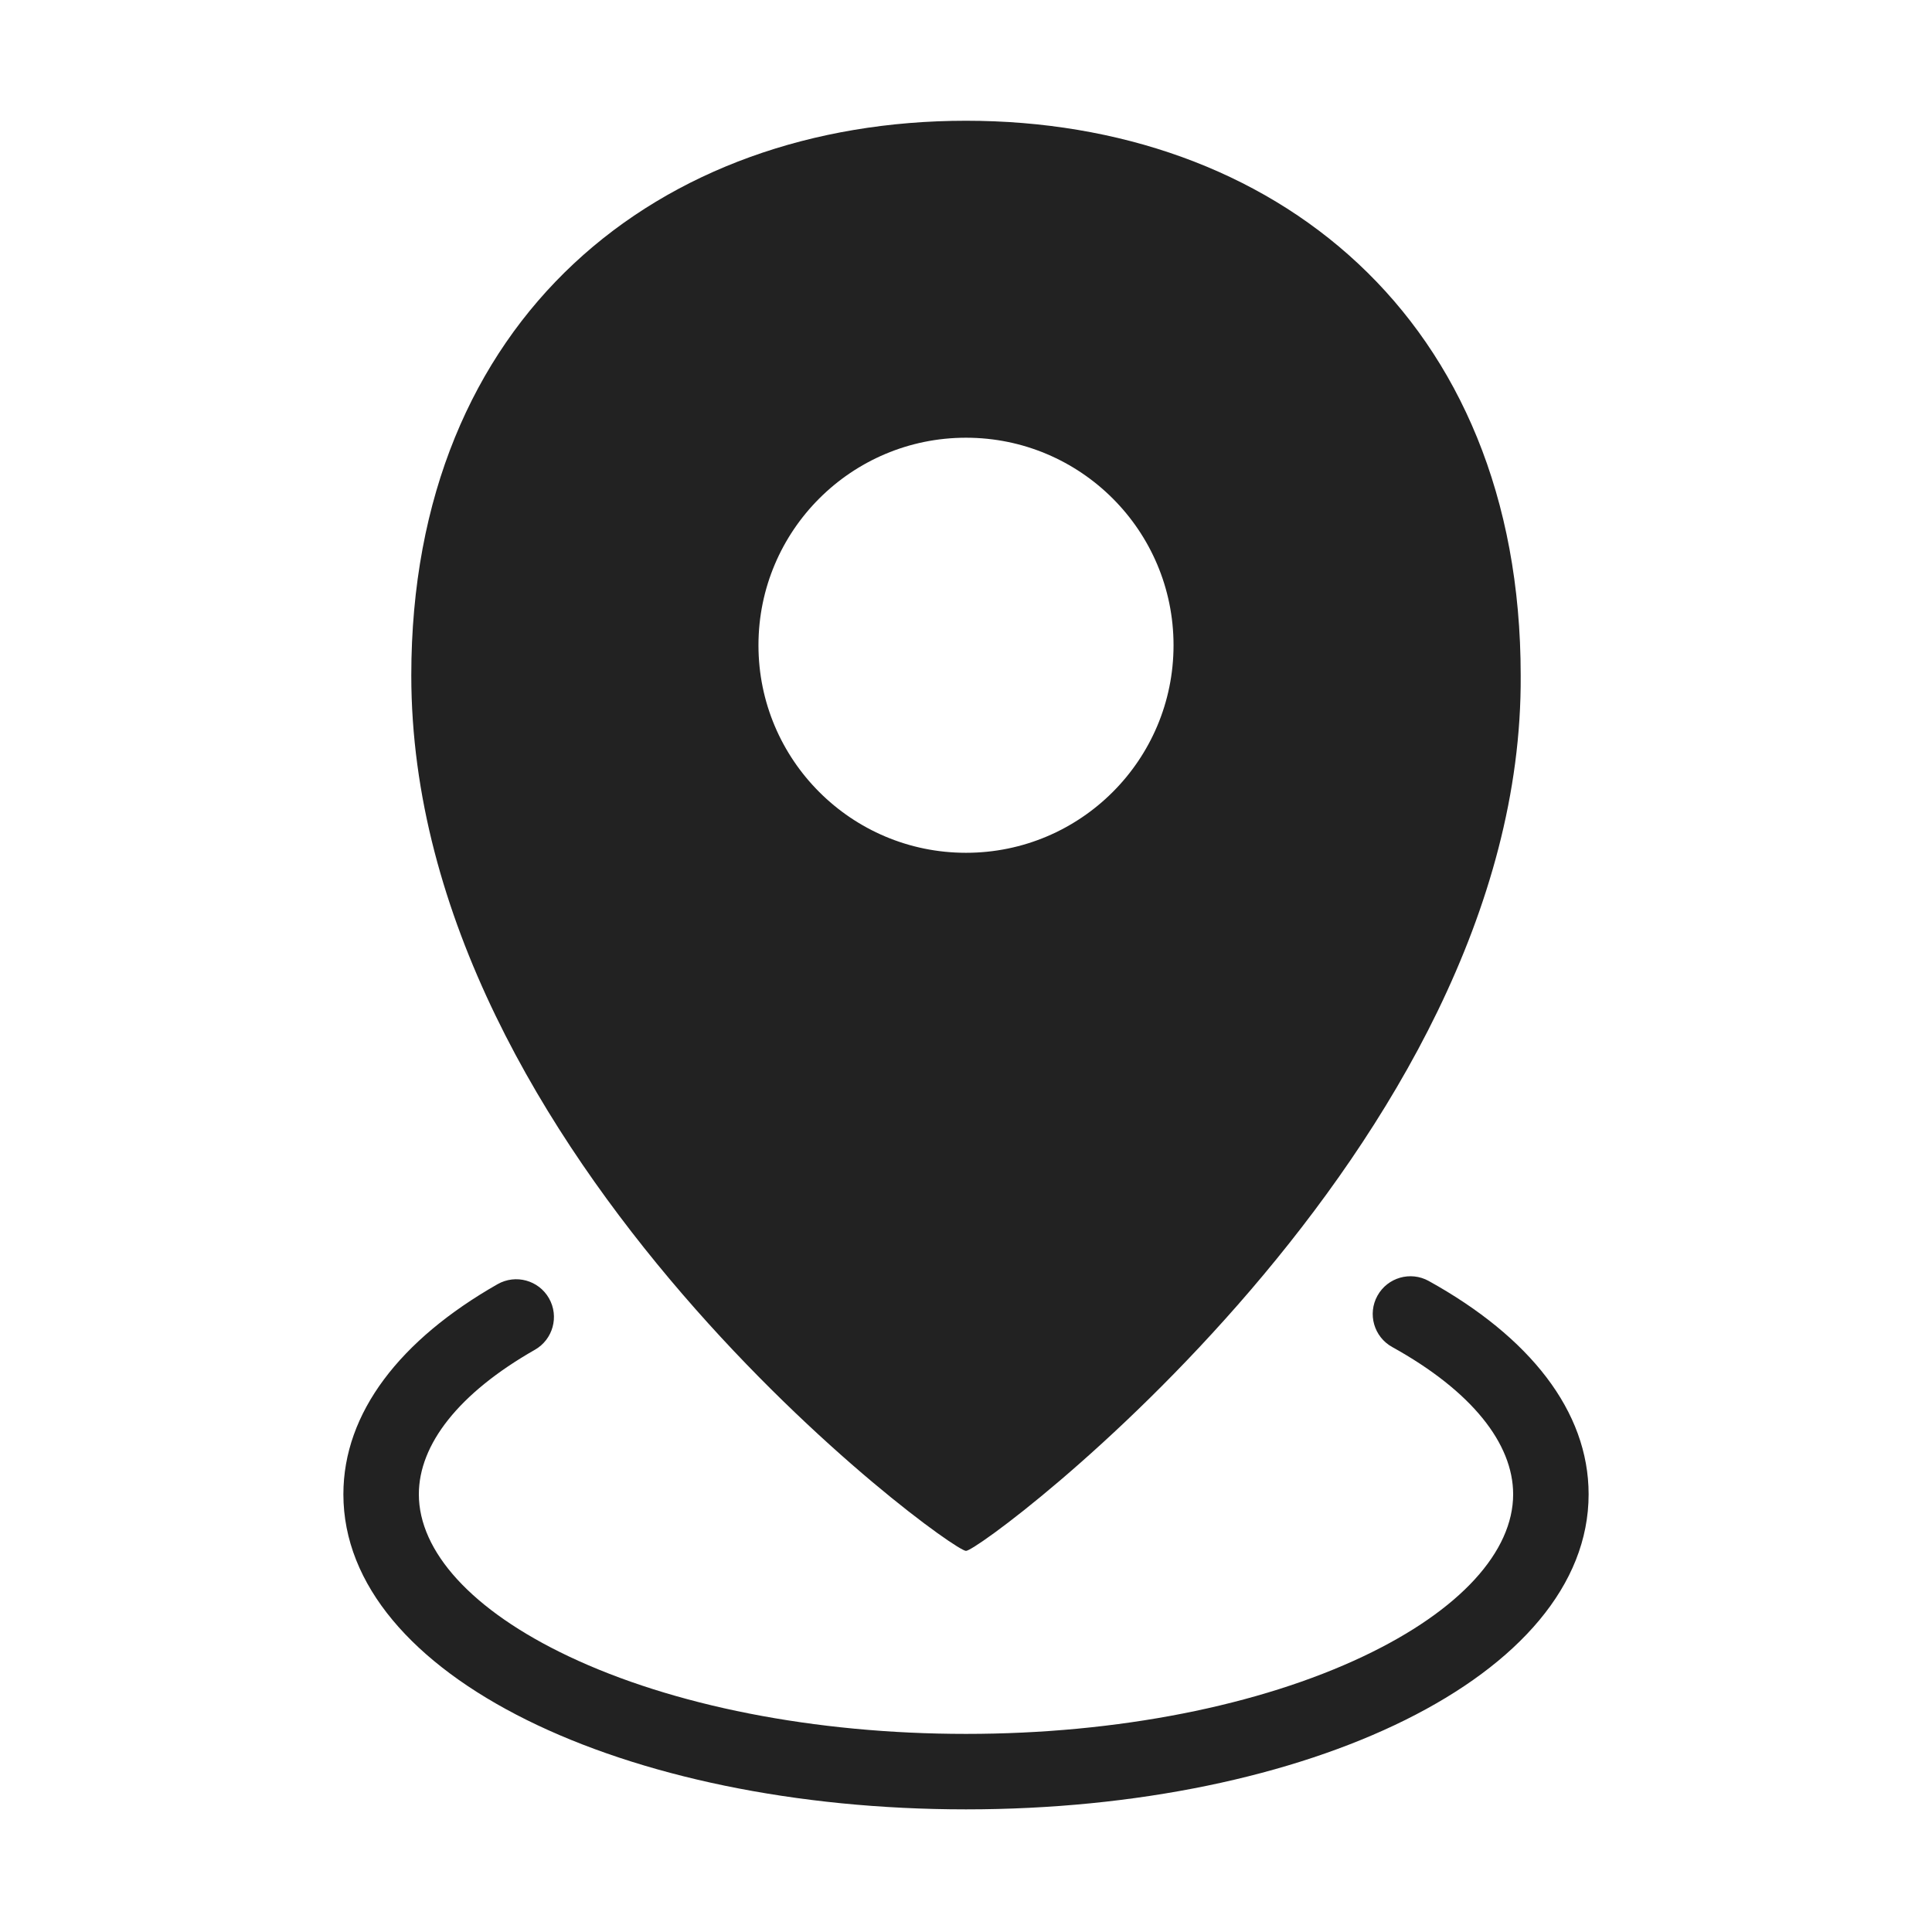 <?xml version="1.0" standalone="no"?><!DOCTYPE svg PUBLIC "-//W3C//DTD SVG 1.1//EN" "http://www.w3.org/Graphics/SVG/1.1/DTD/svg11.dtd"><svg t="1667901438021" class="icon" viewBox="0 0 1024 1024" version="1.1" xmlns="http://www.w3.org/2000/svg" p-id="1327" xmlns:xlink="http://www.w3.org/1999/xlink" width="200" height="200"><path d="M757.26 678.945C810.725 708.554 842 747.912 842 792c0 96.3-149.093 167-330 167s-330-70.7-330-167c0-43.228 30.083-81.935 81.7-111.348 9.597-5.468 21.81-2.122 27.279 7.475 5.468 9.597 2.122 21.81-7.475 27.279C243.129 738.412 222 765.599 222 792c0 30.229 27.839 61.44 79.366 85.874C356.291 903.918 431.486 919 512 919c80.514 0 155.71-15.082 210.634-41.126C774.16 853.44 802 822.229 802 792c0-26.985-22.094-54.79-64.119-78.063-9.663-5.351-13.158-17.523-7.807-27.185 5.352-9.663 17.523-13.159 27.186-7.807zM512 64c162.372 0 294 104 294 294 1.626 249.821-285.134 464-294 464-8.866 0-294.006-208.34-294.006-464 0-190 131.634-294 294.006-294z m0 168c-60.751 0-110 49.249-110 110s49.249 110 110 110 110-49.249 110-110-49.249-110-110-110z" fill="#222222" p-id="1328"></path></svg>